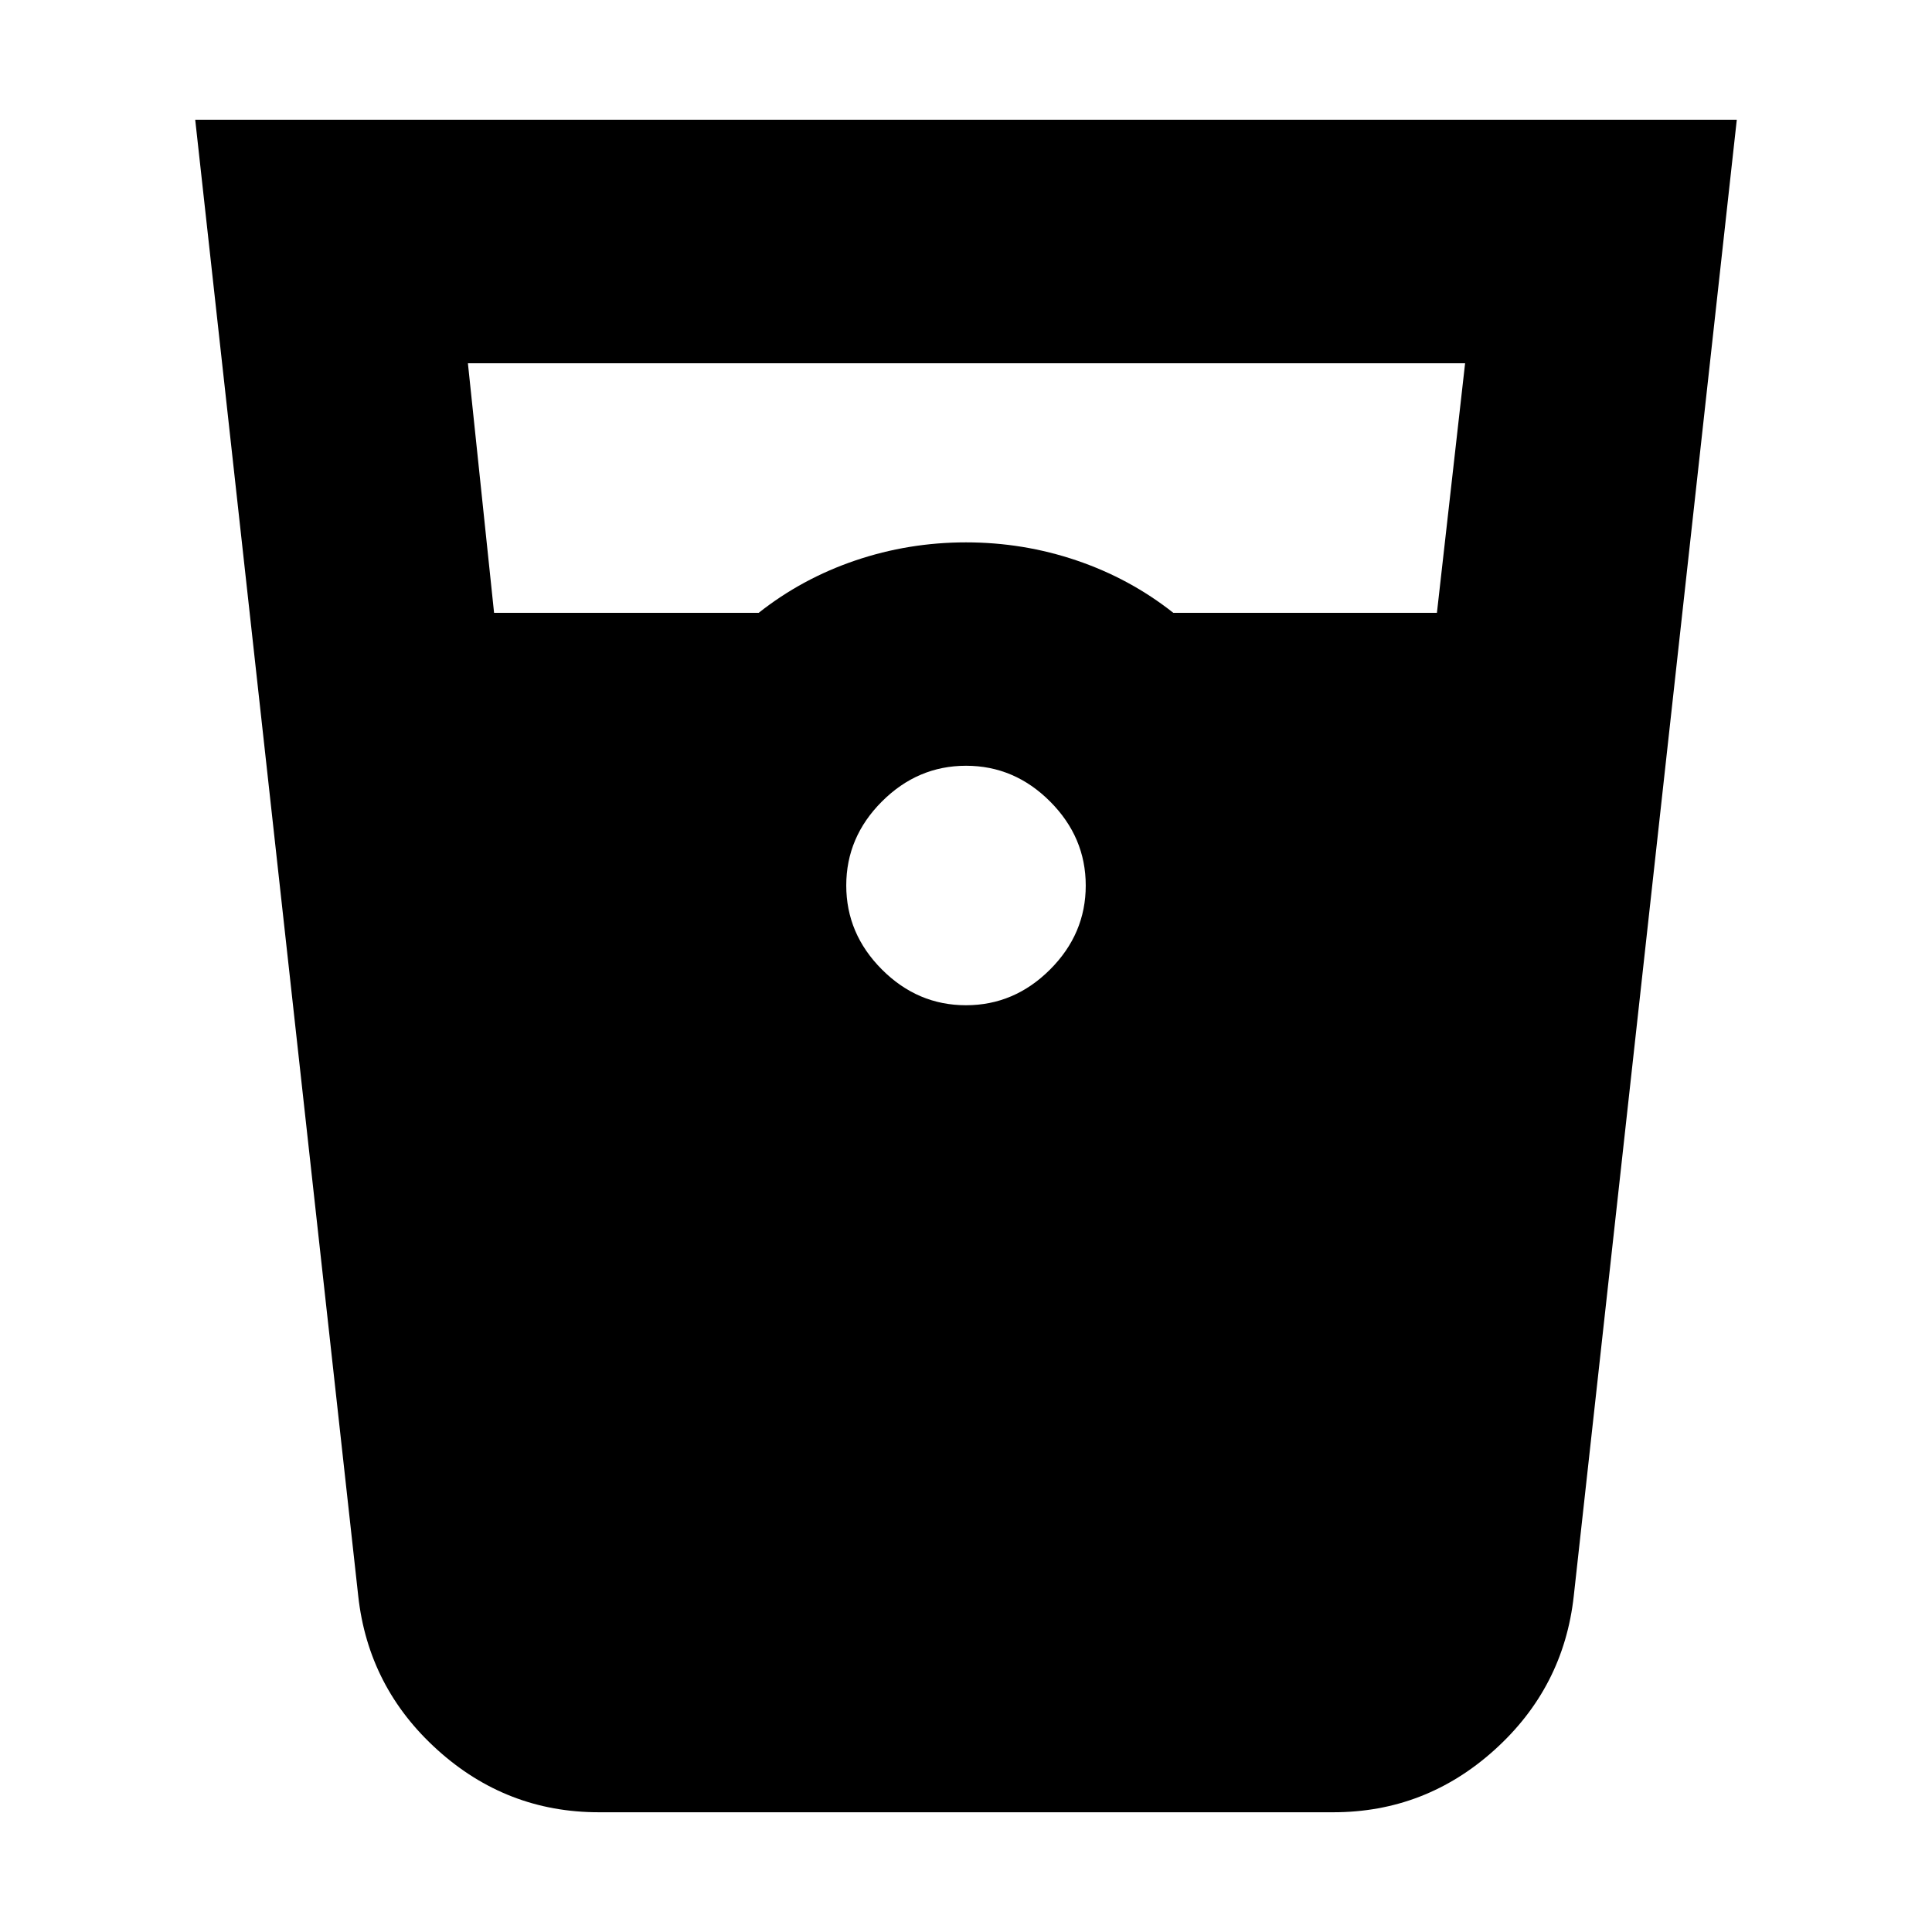 <svg xmlns="http://www.w3.org/2000/svg" height="24" viewBox="0 -960 960 960" width="24"><path d="M297.5-59.5q-45.79 0-80.14-31Q183-121.5 178-167L97-900.5h766L782-167q-5 45.5-39.36 76.5-34.35 31-80.14 31h-365Zm-52-596H377q21.5-17 48-26t55-9q28.5 0 55 9t48 26h131l14-124H232.5l13 124Zm234.48 195q24.02 0 41.77-17.73 17.75-17.73 17.75-41.75t-17.73-41.77q-17.73-17.75-41.75-17.75t-41.77 17.73q-17.75 17.73-17.75 41.75t17.73 41.77q17.73 17.75 41.75 17.75Z"/></svg>